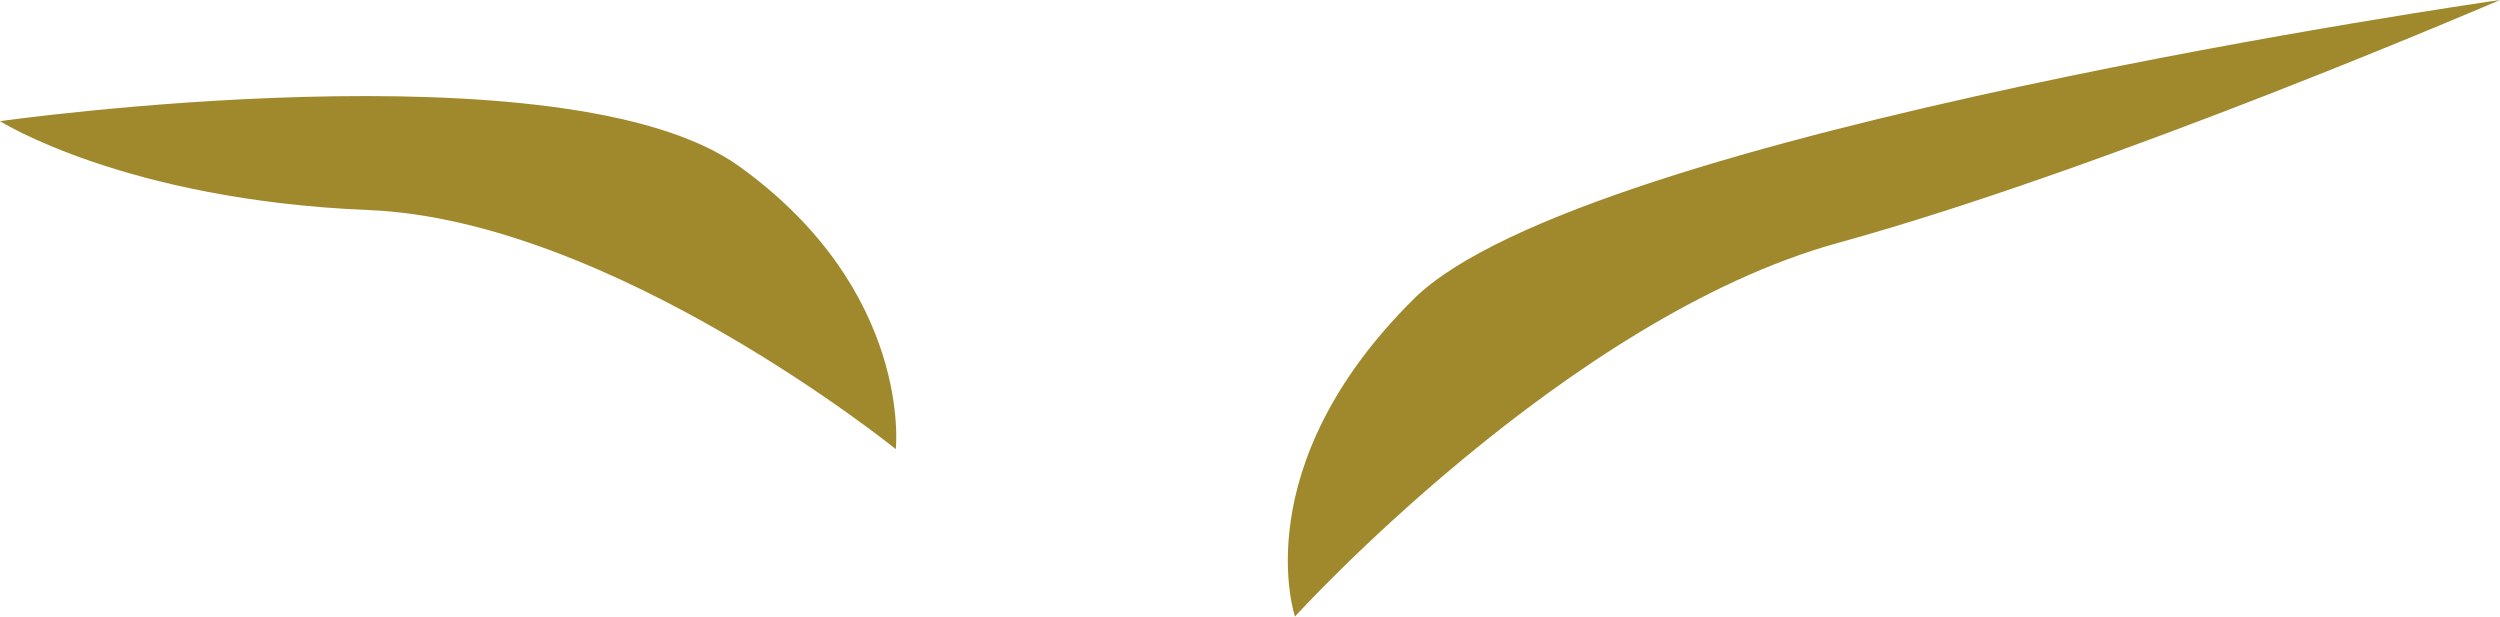 <?xml version="1.0" encoding="UTF-8" standalone="no"?>
<!-- Created with Inkscape (http://www.inkscape.org/) -->

<svg
   xmlns:dc="http://purl.org/dc/elements/1.1/"
   xmlns:cc="http://creativecommons.org/ns#"
   xmlns:rdf="http://www.w3.org/1999/02/22-rdf-syntax-ns#"
   xmlns:svg="http://www.w3.org/2000/svg"
   xmlns="http://www.w3.org/2000/svg"
   xmlns:sodipodi="http://sodipodi.sourceforge.net/DTD/sodipodi-0.dtd"
   xmlns:inkscape="http://www.inkscape.org/namespaces/inkscape"
   width="338.279"
   height="83.423"
   id="svg4392"
   version="1.1"
   inkscape:version="0.48.3.1 r9886"
   sodipodi:docname="Documento nuevo 7">
  <defs
     id="defs4394" />
  <sodipodi:namedview
     id="base"
     pagecolor="#ffffff"
     bordercolor="#666666"
     borderopacity="1.0"
     inkscape:pageopacity="0.0"
     inkscape:pageshadow="2"
     inkscape:zoom="0.35"
     inkscape:cx="27.7108"
     inkscape:cy="18.854417"
     inkscape:document-units="px"
     inkscape:current-layer="layer1"
     showgrid="false"
     fit-margin-top="0"
     fit-margin-left="0"
     fit-margin-right="0"
     fit-margin-bottom="0"
     inkscape:window-width="560"
     inkscape:window-height="451"
     inkscape:window-x="0"
     inkscape:window-y="25"
     inkscape:window-maximized="0" />
  <g
     inkscape:label="Capa 1"
     inkscape:groupmode="layer"
     id="layer1"
     transform="translate(-322.289,-467.793)">
    <g
       style="display:inline"
       id="g4074"
       transform="translate(2294.632,-3093.063)">
      <path
         inkscape:connector-curvature="0"
         id="path5184-8"
         d="m -1634.064,3560.856 c 0,0 -124.014,17.696 -146.978,40.448 -22.965,22.752 -16.077,42.975 -16.077,42.975 0,0 36.745,-40.448 73.49,-50.56 36.745,-10.112 89.565,-32.864 89.565,-32.864 z"
         style="fill:#a0892c;fill-opacity:1;fill-rule:evenodd;stroke:none" />
      <path
         sodipodi:nodetypes="cscsc"
         inkscape:connector-curvature="0"
         id="path5184"
         d="m -1972.343,3577.249 c 0,0 76.513,-10.794 100.022,6.112 23.509,16.905 21.192,38.272 21.192,38.272 0,0 -38.322,-31.002 -71.333,-32.354 -33.01,-1.352 -49.881,-12.03 -49.881,-12.03 z"
         style="fill:#a0892c;fill-opacity:1;fill-rule:evenodd;stroke:none" />
    </g>
  </g>
</svg>

